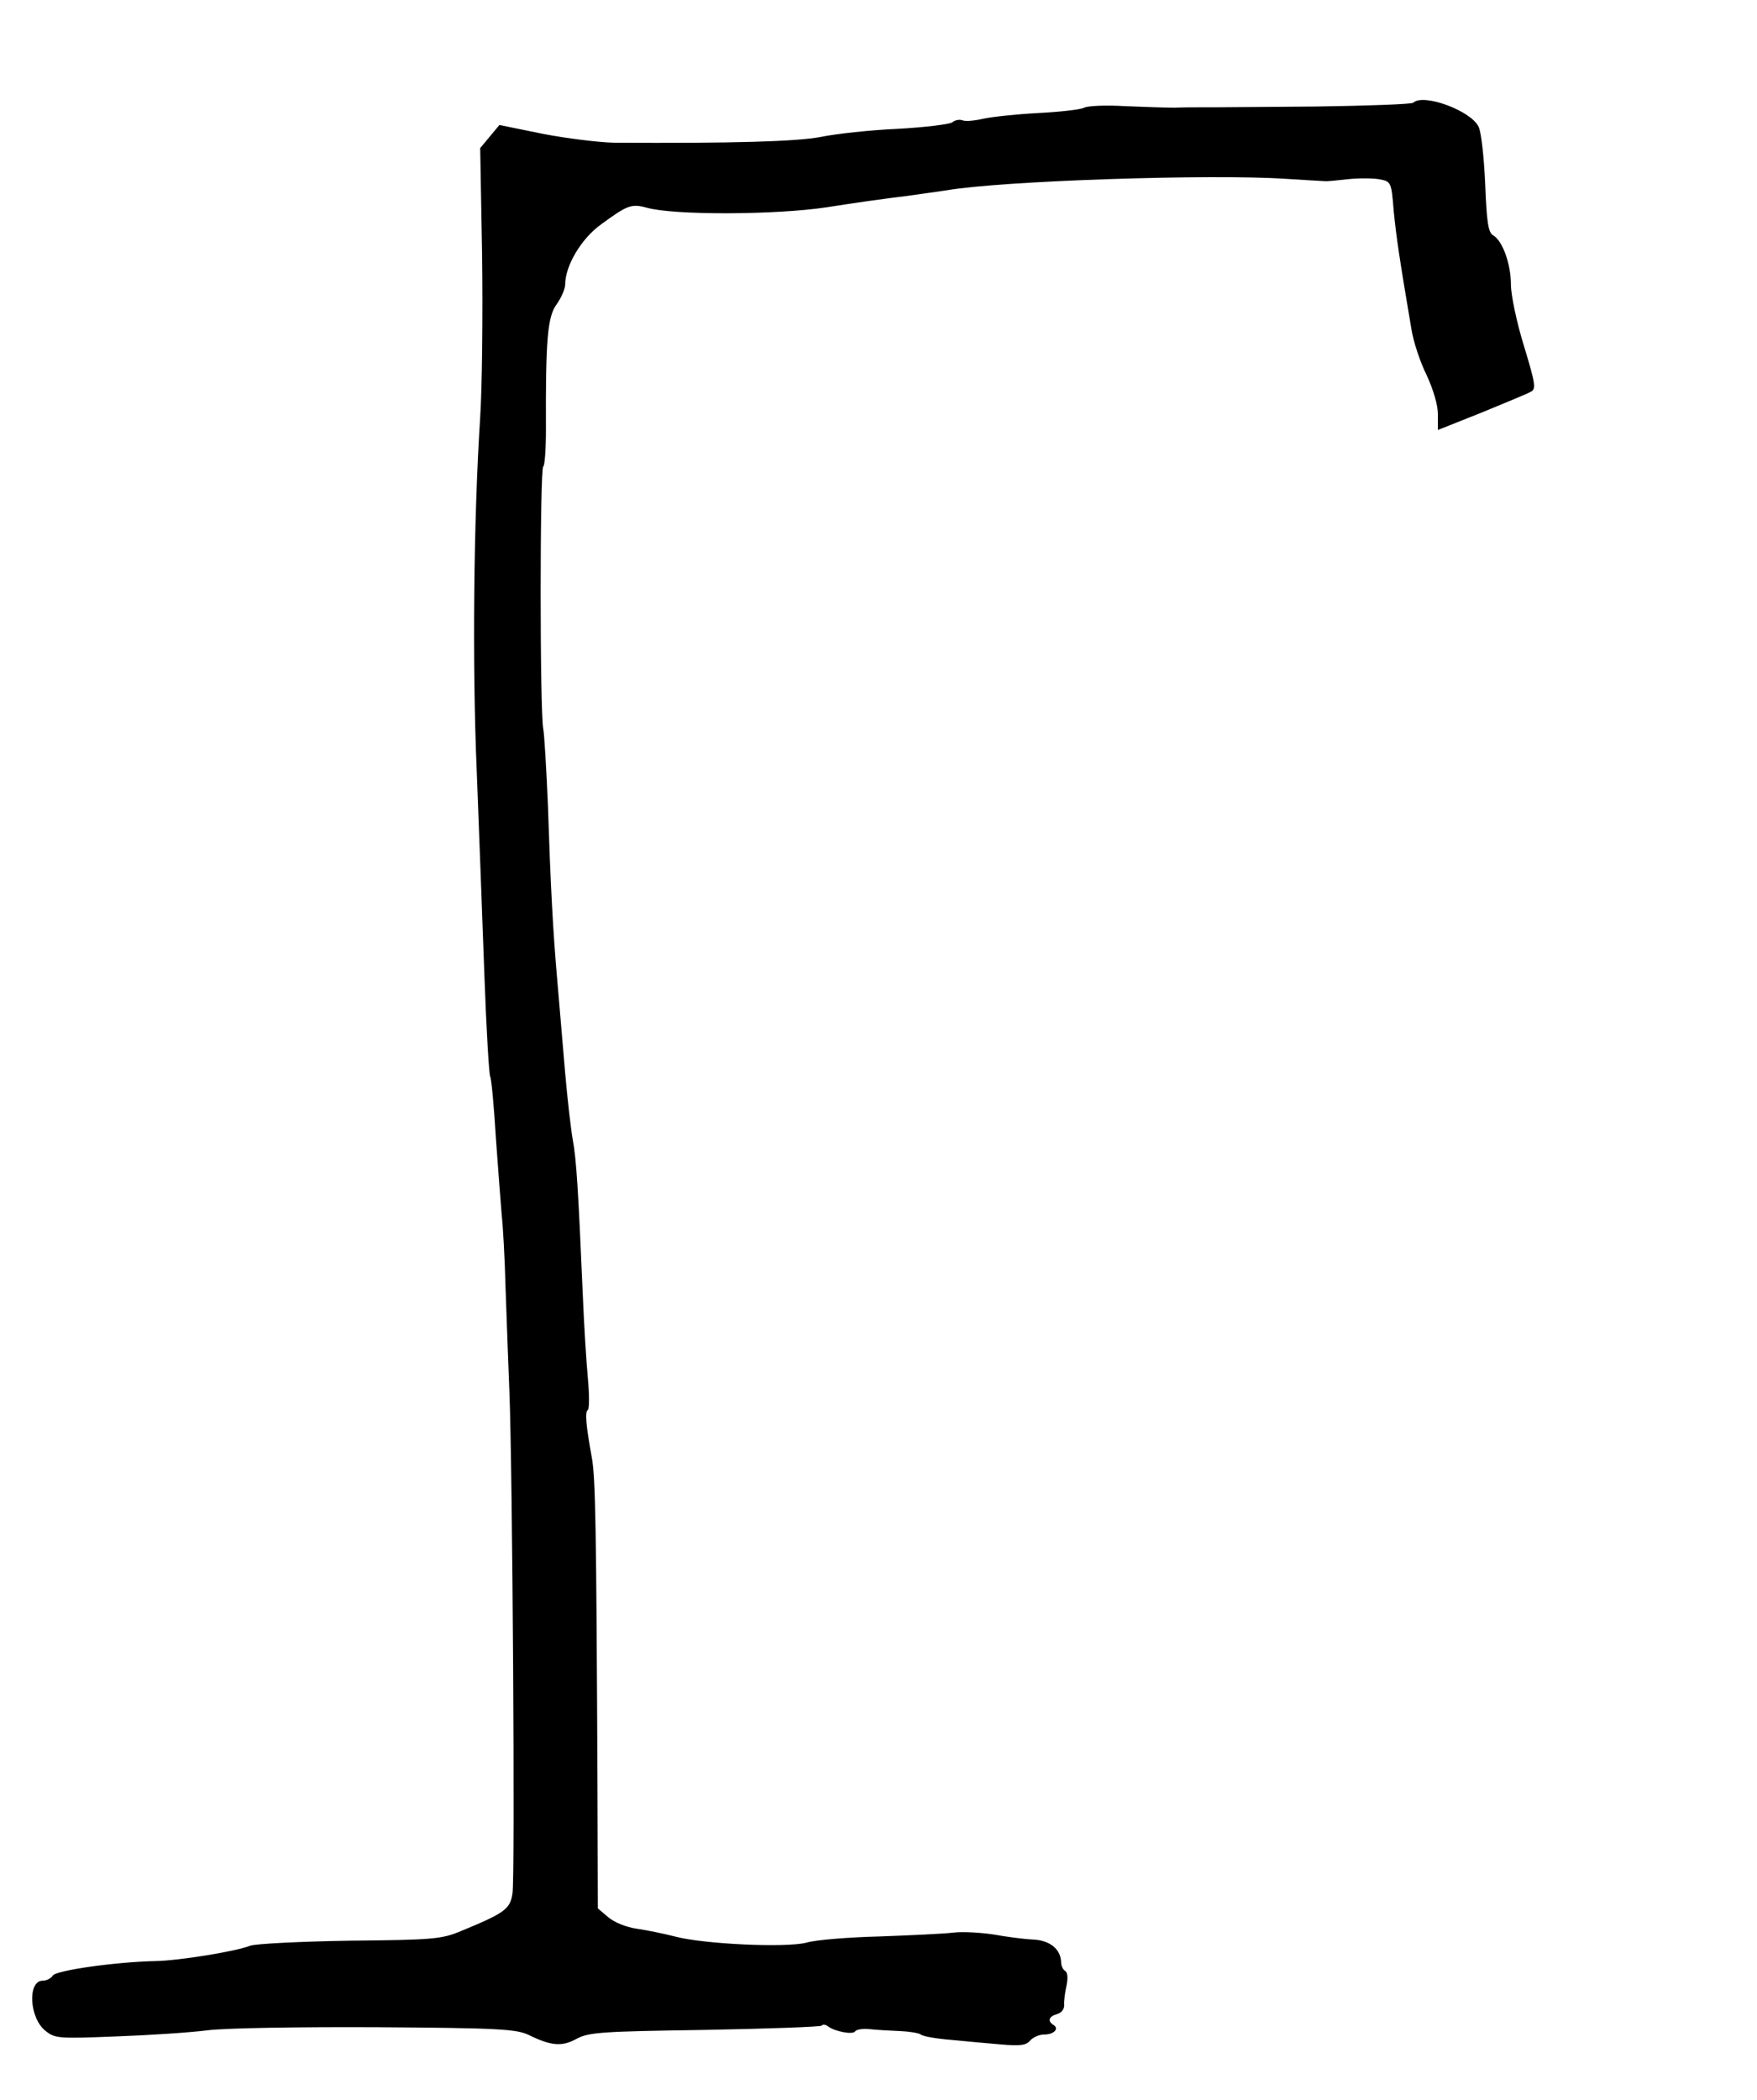 <?xml version="1.0" standalone="no"?>
<!DOCTYPE svg PUBLIC "-//W3C//DTD SVG 20010904//EN"
 "http://www.w3.org/TR/2001/REC-SVG-20010904/DTD/svg10.dtd">
<svg version="1.0" xmlns="http://www.w3.org/2000/svg"
 width="457pt" height="546pt" viewBox="0 0 457 546"
 preserveAspectRatio="xMidYMid meet">

<g transform="translate(0,546) scale(0.1,-0.1)"
fill="#000000" stroke="none">
<path d="M3676 5193 c-4 -4 -118 -8 -254 -10 -136 -1 -255 -2 -264 -2 -10 0
-28 0 -40 0 -13 0 -41 0 -63 -1 -22 0 -80 2 -129 4 -49 3 -96 1 -106 -4 -9 -5
-63 -11 -121 -14 -57 -3 -121 -10 -143 -15 -21 -5 -45 -7 -52 -4 -8 3 -20 1
-27 -5 -6 -5 -70 -13 -142 -17 -71 -3 -161 -13 -200 -21 -62 -12 -229 -17
-540 -15 -38 1 -121 11 -183 23 l-113 23 -25 -30 -25 -30 5 -280 c2 -154 0
-343 -5 -420 -17 -261 -21 -639 -9 -920 6 -154 15 -394 20 -533 5 -139 12
-256 15 -261 3 -5 10 -78 15 -163 6 -84 13 -173 15 -198 3 -25 8 -110 10 -190
3 -80 7 -201 10 -270 8 -197 15 -1261 8 -1303 -6 -41 -20 -51 -134 -98 -50
-21 -73 -23 -288 -25 -129 -2 -246 -8 -260 -13 -37 -15 -187 -39 -246 -40
-102 -2 -260 -24 -268 -38 -4 -7 -16 -13 -26 -13 -40 0 -35 -98 8 -131 24 -19
34 -20 181 -14 85 3 193 10 240 16 48 6 241 9 442 8 316 -2 361 -5 393 -20 59
-29 87 -31 125 -10 32 17 66 19 333 23 164 3 300 8 304 11 3 4 11 3 17 -2 17
-13 64 -22 70 -13 3 5 20 8 38 6 18 -2 53 -4 78 -5 25 -1 50 -5 55 -9 6 -5 42
-11 80 -14 39 -4 97 -9 131 -12 48 -4 63 -2 73 10 8 9 24 16 37 16 25 0 40 15
24 25 -16 10 -12 22 9 28 12 3 19 13 19 23 -1 11 2 33 6 51 4 19 3 34 -3 38
-6 3 -11 14 -11 23 -1 34 -29 57 -73 59 -23 1 -69 7 -102 13 -33 5 -80 8 -105
5 -25 -3 -111 -7 -192 -10 -81 -2 -167 -9 -190 -16 -53 -14 -269 -4 -343 16
-27 7 -71 16 -98 20 -28 4 -58 16 -75 30 l-27 23 -1 329 c-3 669 -5 793 -15
845 -15 83 -18 117 -10 122 4 3 4 40 0 83 -4 43 -10 139 -13 213 -12 281 -17
356 -26 405 -5 28 -14 106 -20 175 -6 69 -15 175 -20 235 -12 136 -18 253 -25
465 -4 91 -9 179 -12 195 -9 47 -9 676 0 682 4 2 7 46 7 96 -1 234 4 294 28
326 12 17 22 40 22 51 0 49 42 120 94 157 67 49 78 54 118 43 70 -20 336 -19
468 1 69 11 161 24 205 29 44 6 92 13 106 15 143 25 691 43 884 30 50 -3 95
-6 100 -6 6 -1 33 2 60 5 28 3 64 3 82 0 31 -6 32 -6 38 -82 7 -70 15 -124 46
-307 5 -33 23 -87 40 -121 17 -37 29 -77 29 -101 l0 -41 113 45 c61 25 119 49
128 54 15 7 13 20 -17 119 -19 61 -34 133 -34 159 0 55 -22 115 -46 129 -13 7
-17 33 -21 133 -3 68 -10 135 -17 149 -19 42 -144 88 -170 63z"/>
</g>
</svg>
